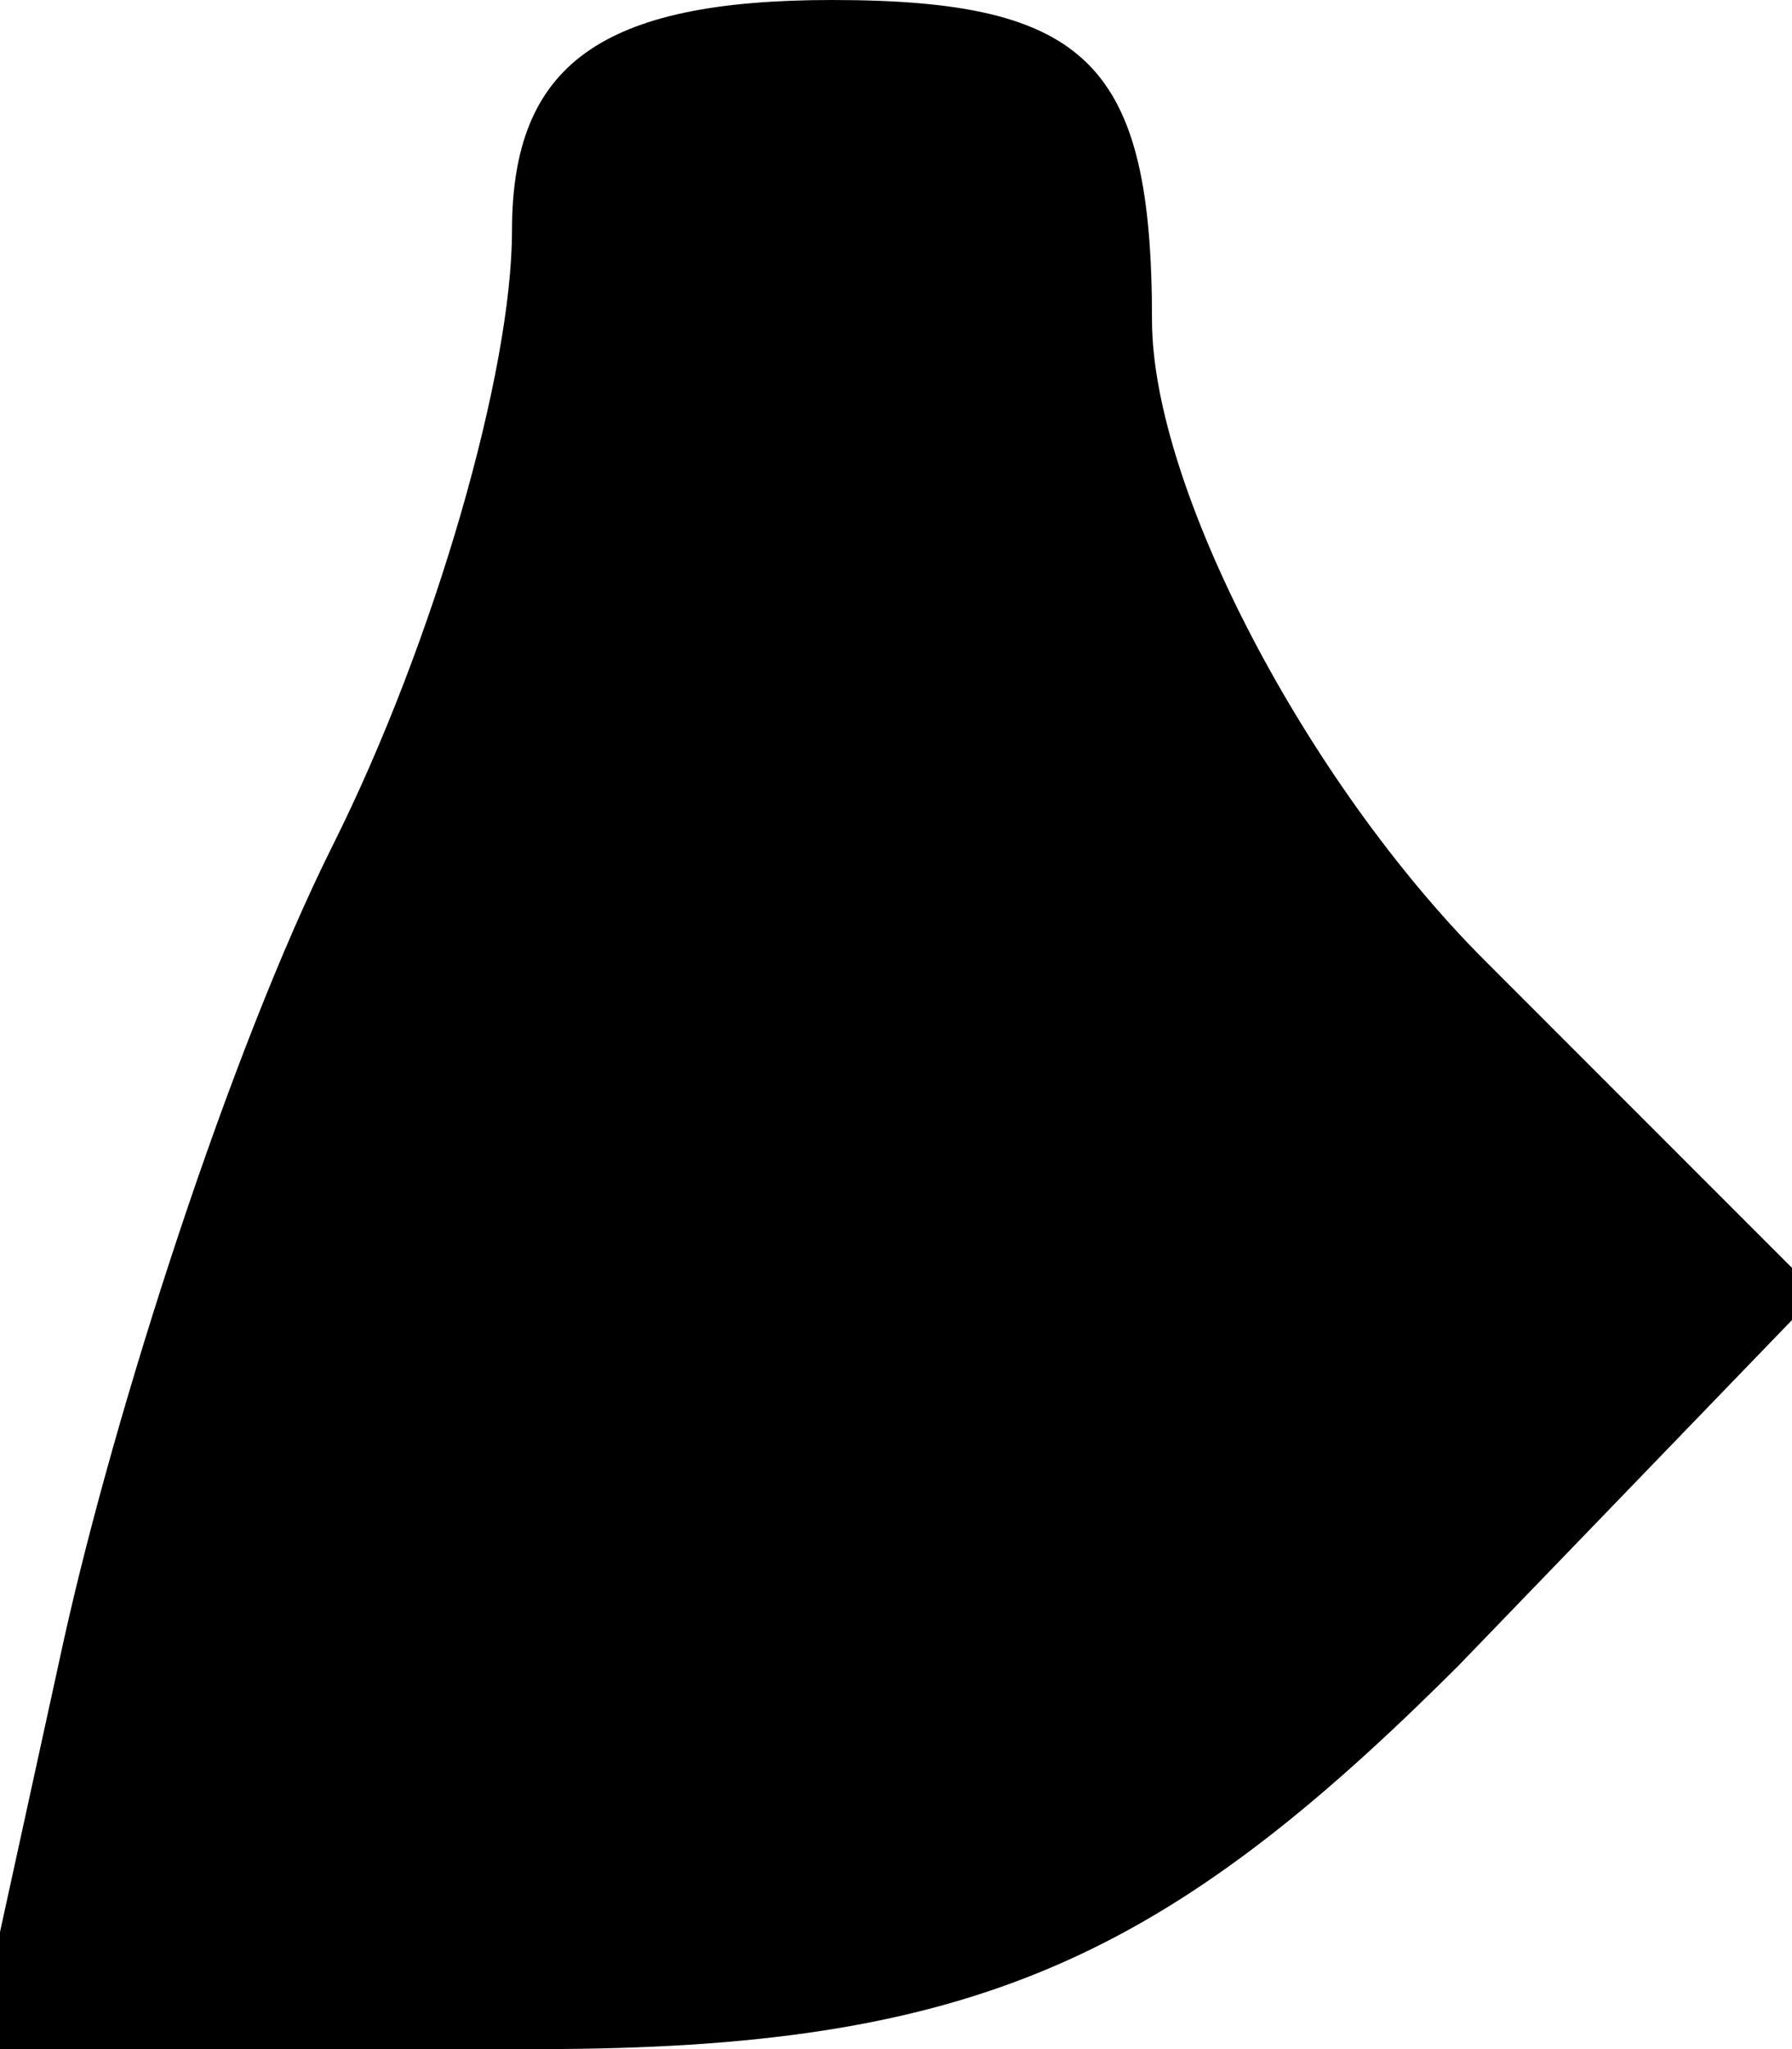<?xml version="1.0" standalone="no"?>
<!DOCTYPE svg PUBLIC "-//W3C//DTD SVG 20010904//EN"
 "http://www.w3.org/TR/2001/REC-SVG-20010904/DTD/svg10.dtd">
<svg version="1.0" xmlns="http://www.w3.org/2000/svg"
 width="14pt" height="16pt" viewBox="0 0 14 16"
 preserveAspectRatio="xMidYMid meet">
<g transform="translate(0,16) scale(0.1,-0.1)"
fill="#000000" stroke="none">
<path fill="#000000" stroke="none" d="M40 142 c0 -11 -6 -32 -14 -48 -8 -16
-17 -44 -21 -62 l-7 -32 44 0 c34 0 49 7 72 30 l28 29 -26 26 c-14 14 -26 37
-26 50 0 20 -5 25 -25 25 -18 0 -25 -5 -25 -18z"/>
</g>
</svg>
